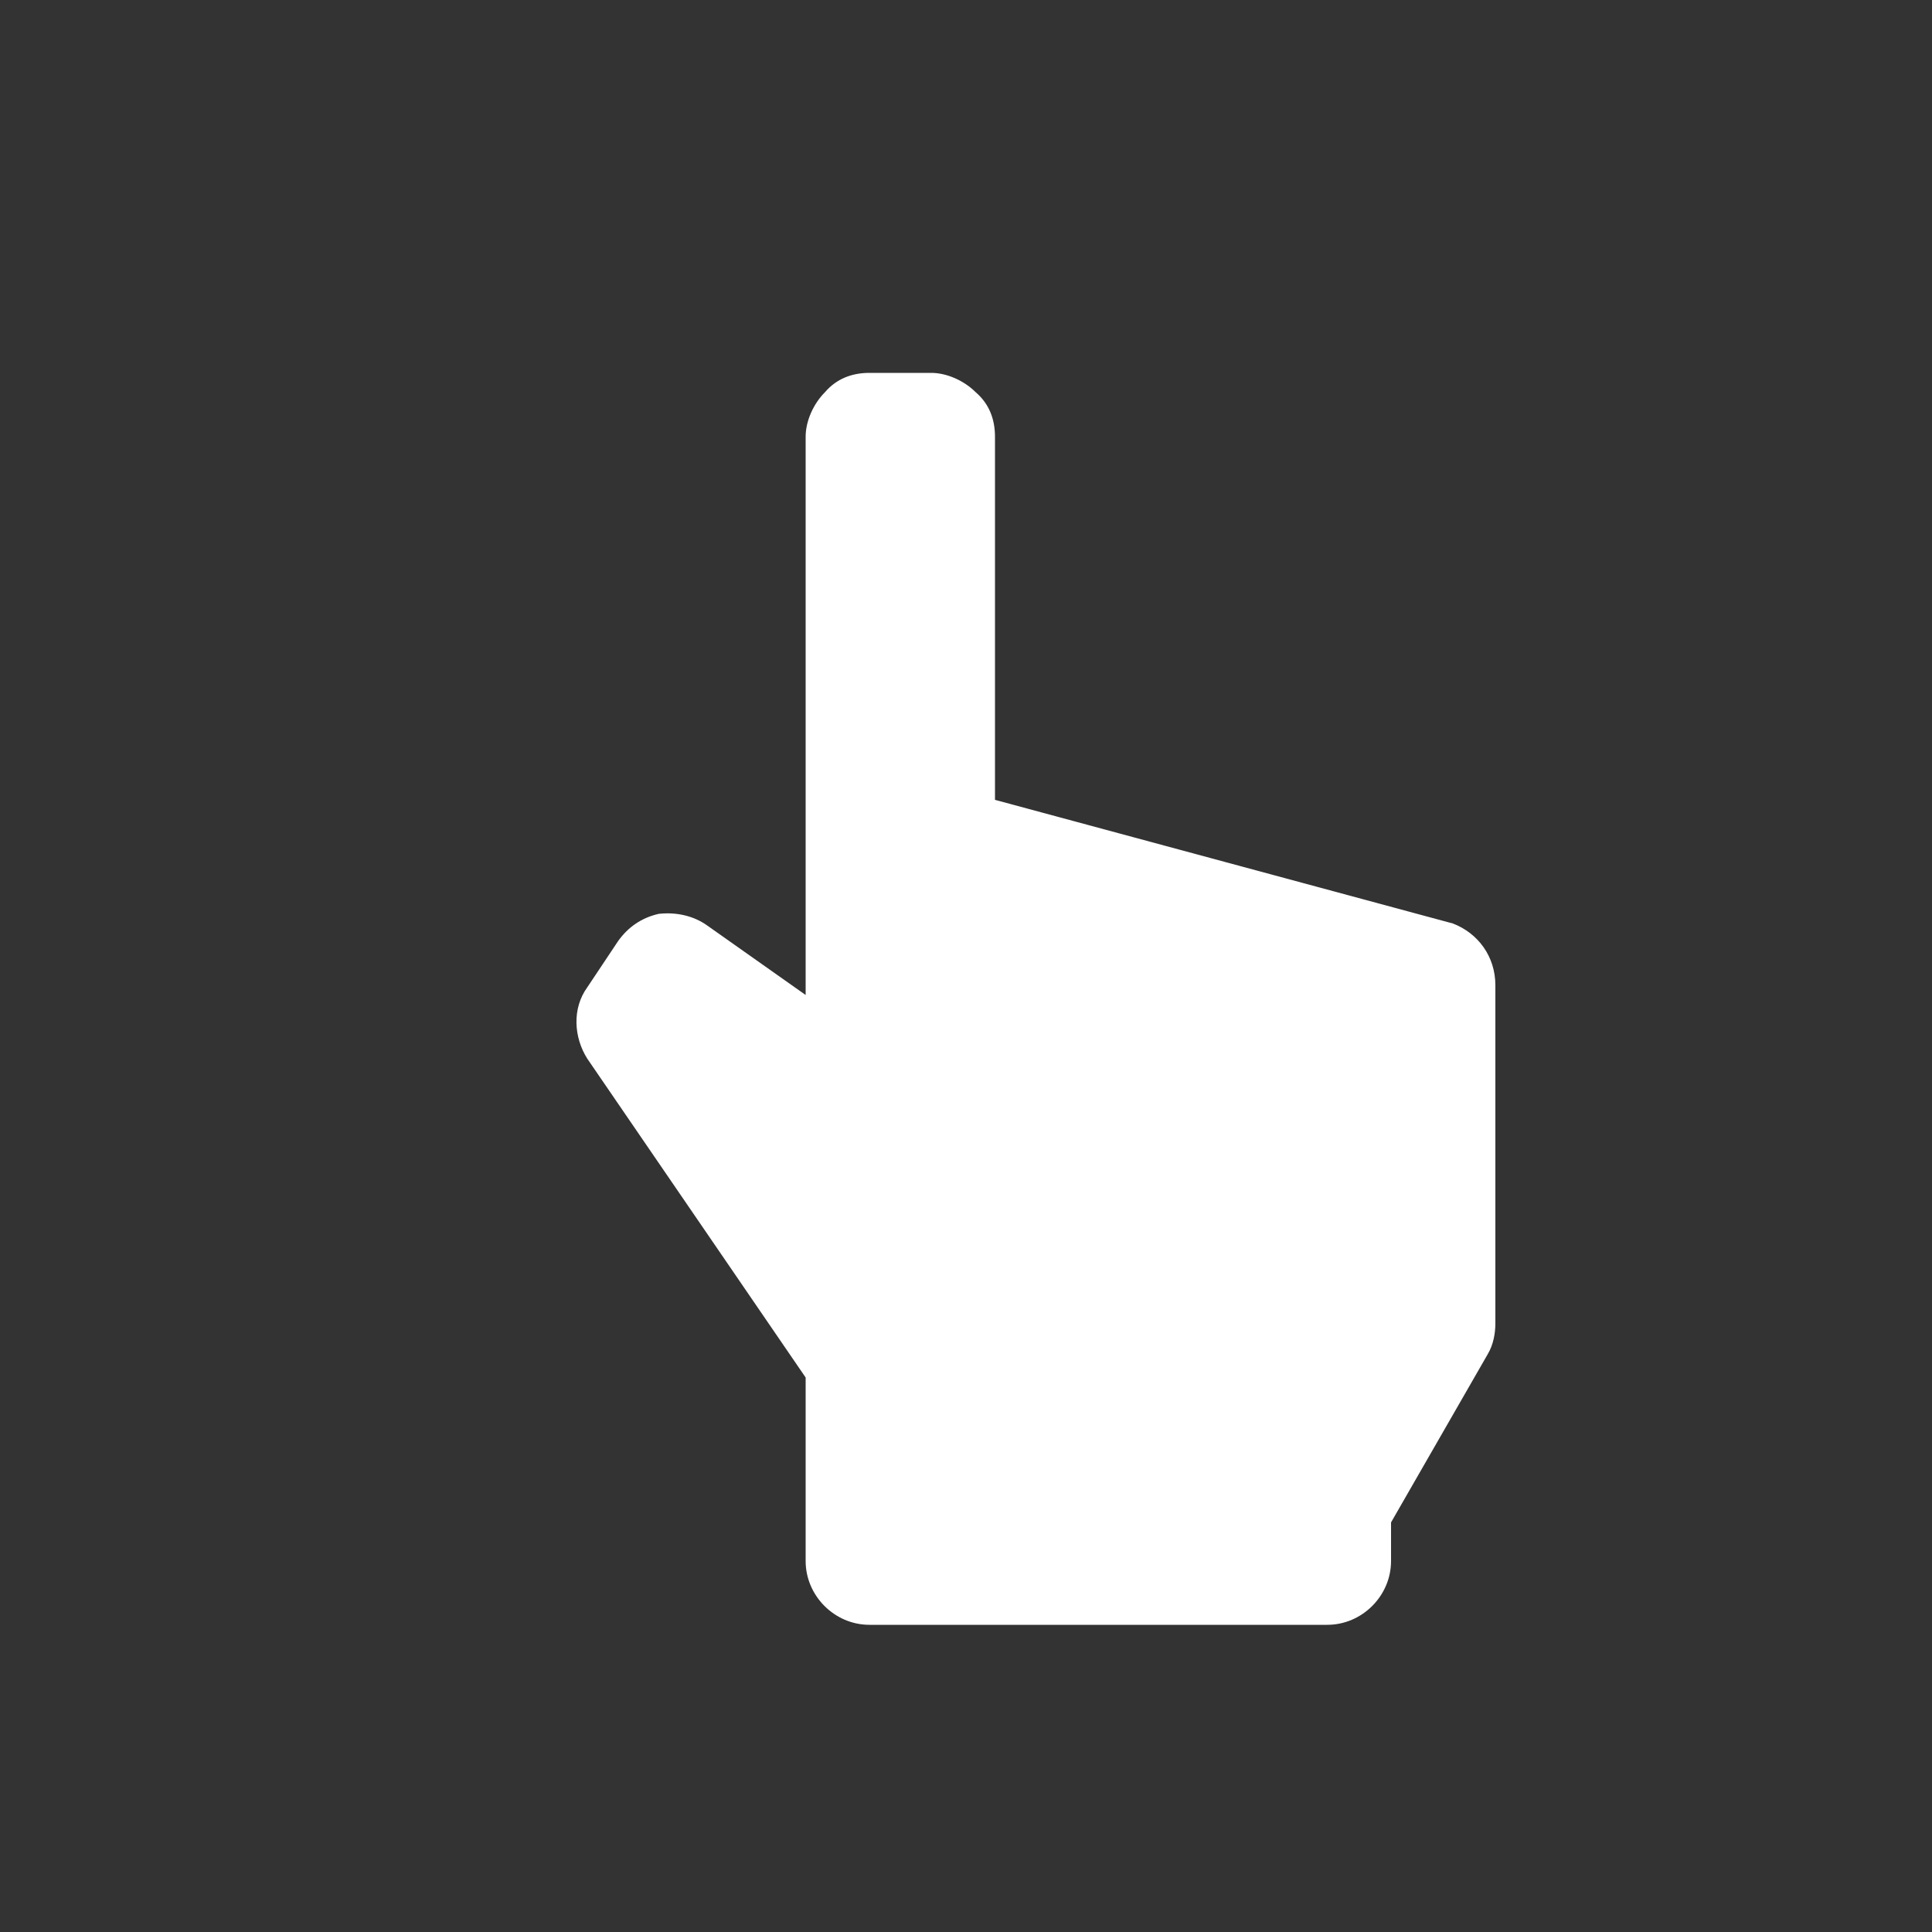 <?xml version="1.0" encoding="UTF-8" standalone="no"?>
<!-- Generator: Adobe Illustrator 18.0.0, SVG Export Plug-In . SVG Version: 6.00 Build 0)  -->

<svg
   xmlns:dc="http://purl.org/dc/elements/1.1/"
   xmlns:cc="http://creativecommons.org/ns#"
   xmlns:rdf="http://www.w3.org/1999/02/22-rdf-syntax-ns#"
   xmlns:svg="http://www.w3.org/2000/svg"
   xmlns="http://www.w3.org/2000/svg"
   xmlns:sodipodi="http://sodipodi.sourceforge.net/DTD/sodipodi-0.dtd"
   xmlns:inkscape="http://www.inkscape.org/namespaces/inkscape"
   version="1.1"
   id="Слой_1"
   x="0px"
   y="0px"
   viewBox="0 0 100 100"
   enable-background="new 0 0 100 100"
   xml:space="preserve"
   inkscape:version="0.91 r13725"
   sodipodi:docname="007_select.svg"><rect x="0" y="0" width="100" height="100" fill="#333333" stroke="none"/><defs
     id="defs109" /><sodipodi:namedview
     pagecolor="#ffffff"
     bordercolor="#666666"
     borderopacity="1"
     objecttolerance="10"
     gridtolerance="10"
     guidetolerance="10"
     inkscape:pageopacity="0"
     inkscape:pageshadow="2"
     inkscape:window-width="640"
     inkscape:window-height="480"
     id="namedview107"
     showgrid="false"
     inkscape:zoom="2.36"
     inkscape:cx="50"
     inkscape:cy="50"
     inkscape:window-x="407"
     inkscape:window-y="101"
     inkscape:window-maximized="0"
     inkscape:current-layer="Слой_1" /><g
     id="g103"
     style="fill:#ffffff"><path
       d="M75.2,47.8l-23.7-6.4l0-18.8c0-0.9-0.3-1.7-1-2.3c-0.6-0.6-1.5-1-2.3-1h-3.2c-0.9,0-1.7,0.3-2.3,1c-0.6,0.6-1,1.5-1,2.3   l0,28.9l-5.1-3.6c-0.7-0.5-1.6-0.7-2.5-0.6c-0.9,0.2-1.6,0.7-2.1,1.4l-1.6,2.4c-0.8,1.1-0.7,2.6,0,3.7l11.3,16.5v9.5   c0,1.8,1.5,3.3,3.3,3.3l23.7,0c0,0,0,0,0,0c1.8,0,3.3-1.5,3.3-3.3l0-2l5-8.7c0.3-0.5,0.4-1.1,0.4-1.6l0-17.5   C77.4,49.5,76.5,48.3,75.2,47.8z"
       id="path105"
       style="fill:#ffffff" /></g></svg>
